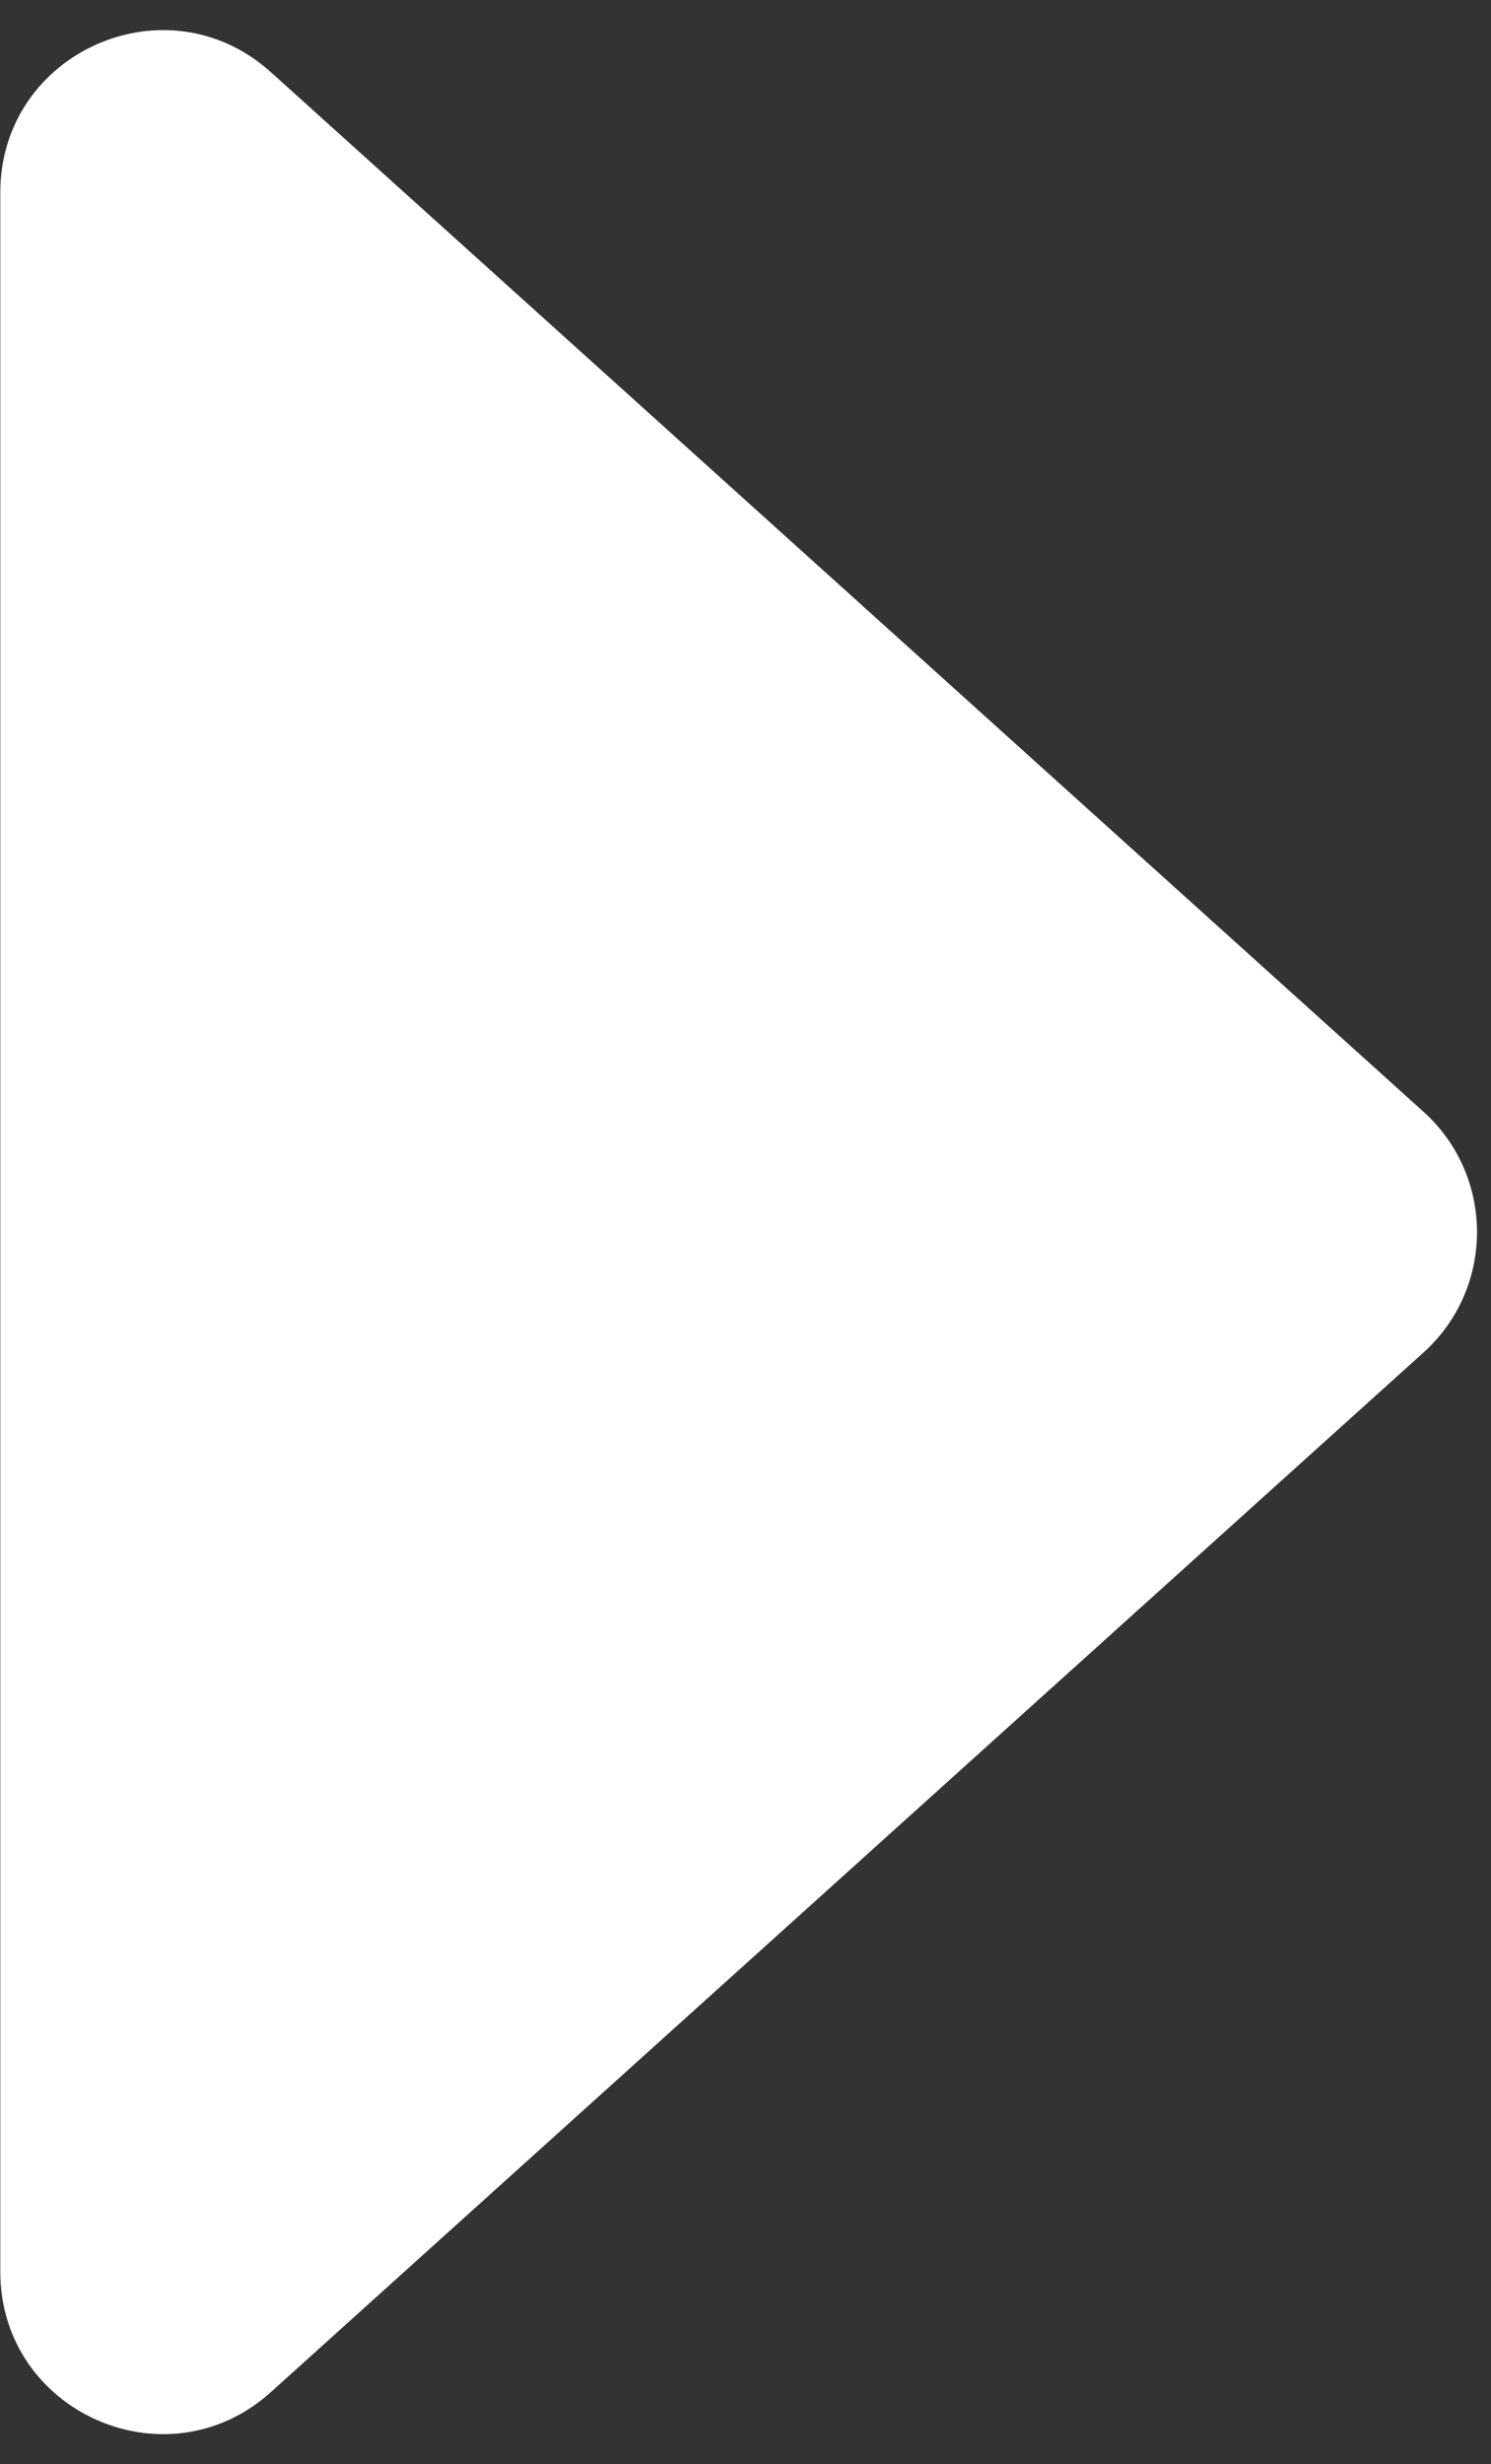 <svg width="46" height="76" viewBox="0 0 46 76" fill="none" xmlns="http://www.w3.org/2000/svg">
<rect x="0" y="0" width="46" height="76" fill="#333333" stroke="none"/>
<path d="M43.916 34.286C46.119 36.272 46.119 39.728 43.916 41.714L8.357 73.775C5.14 76.675 0.009 74.392 0.009 70.061L0.009 5.939C0.009 1.608 5.14 -0.675 8.357 2.226L43.916 34.286Z" fill="white"/>
</svg>
